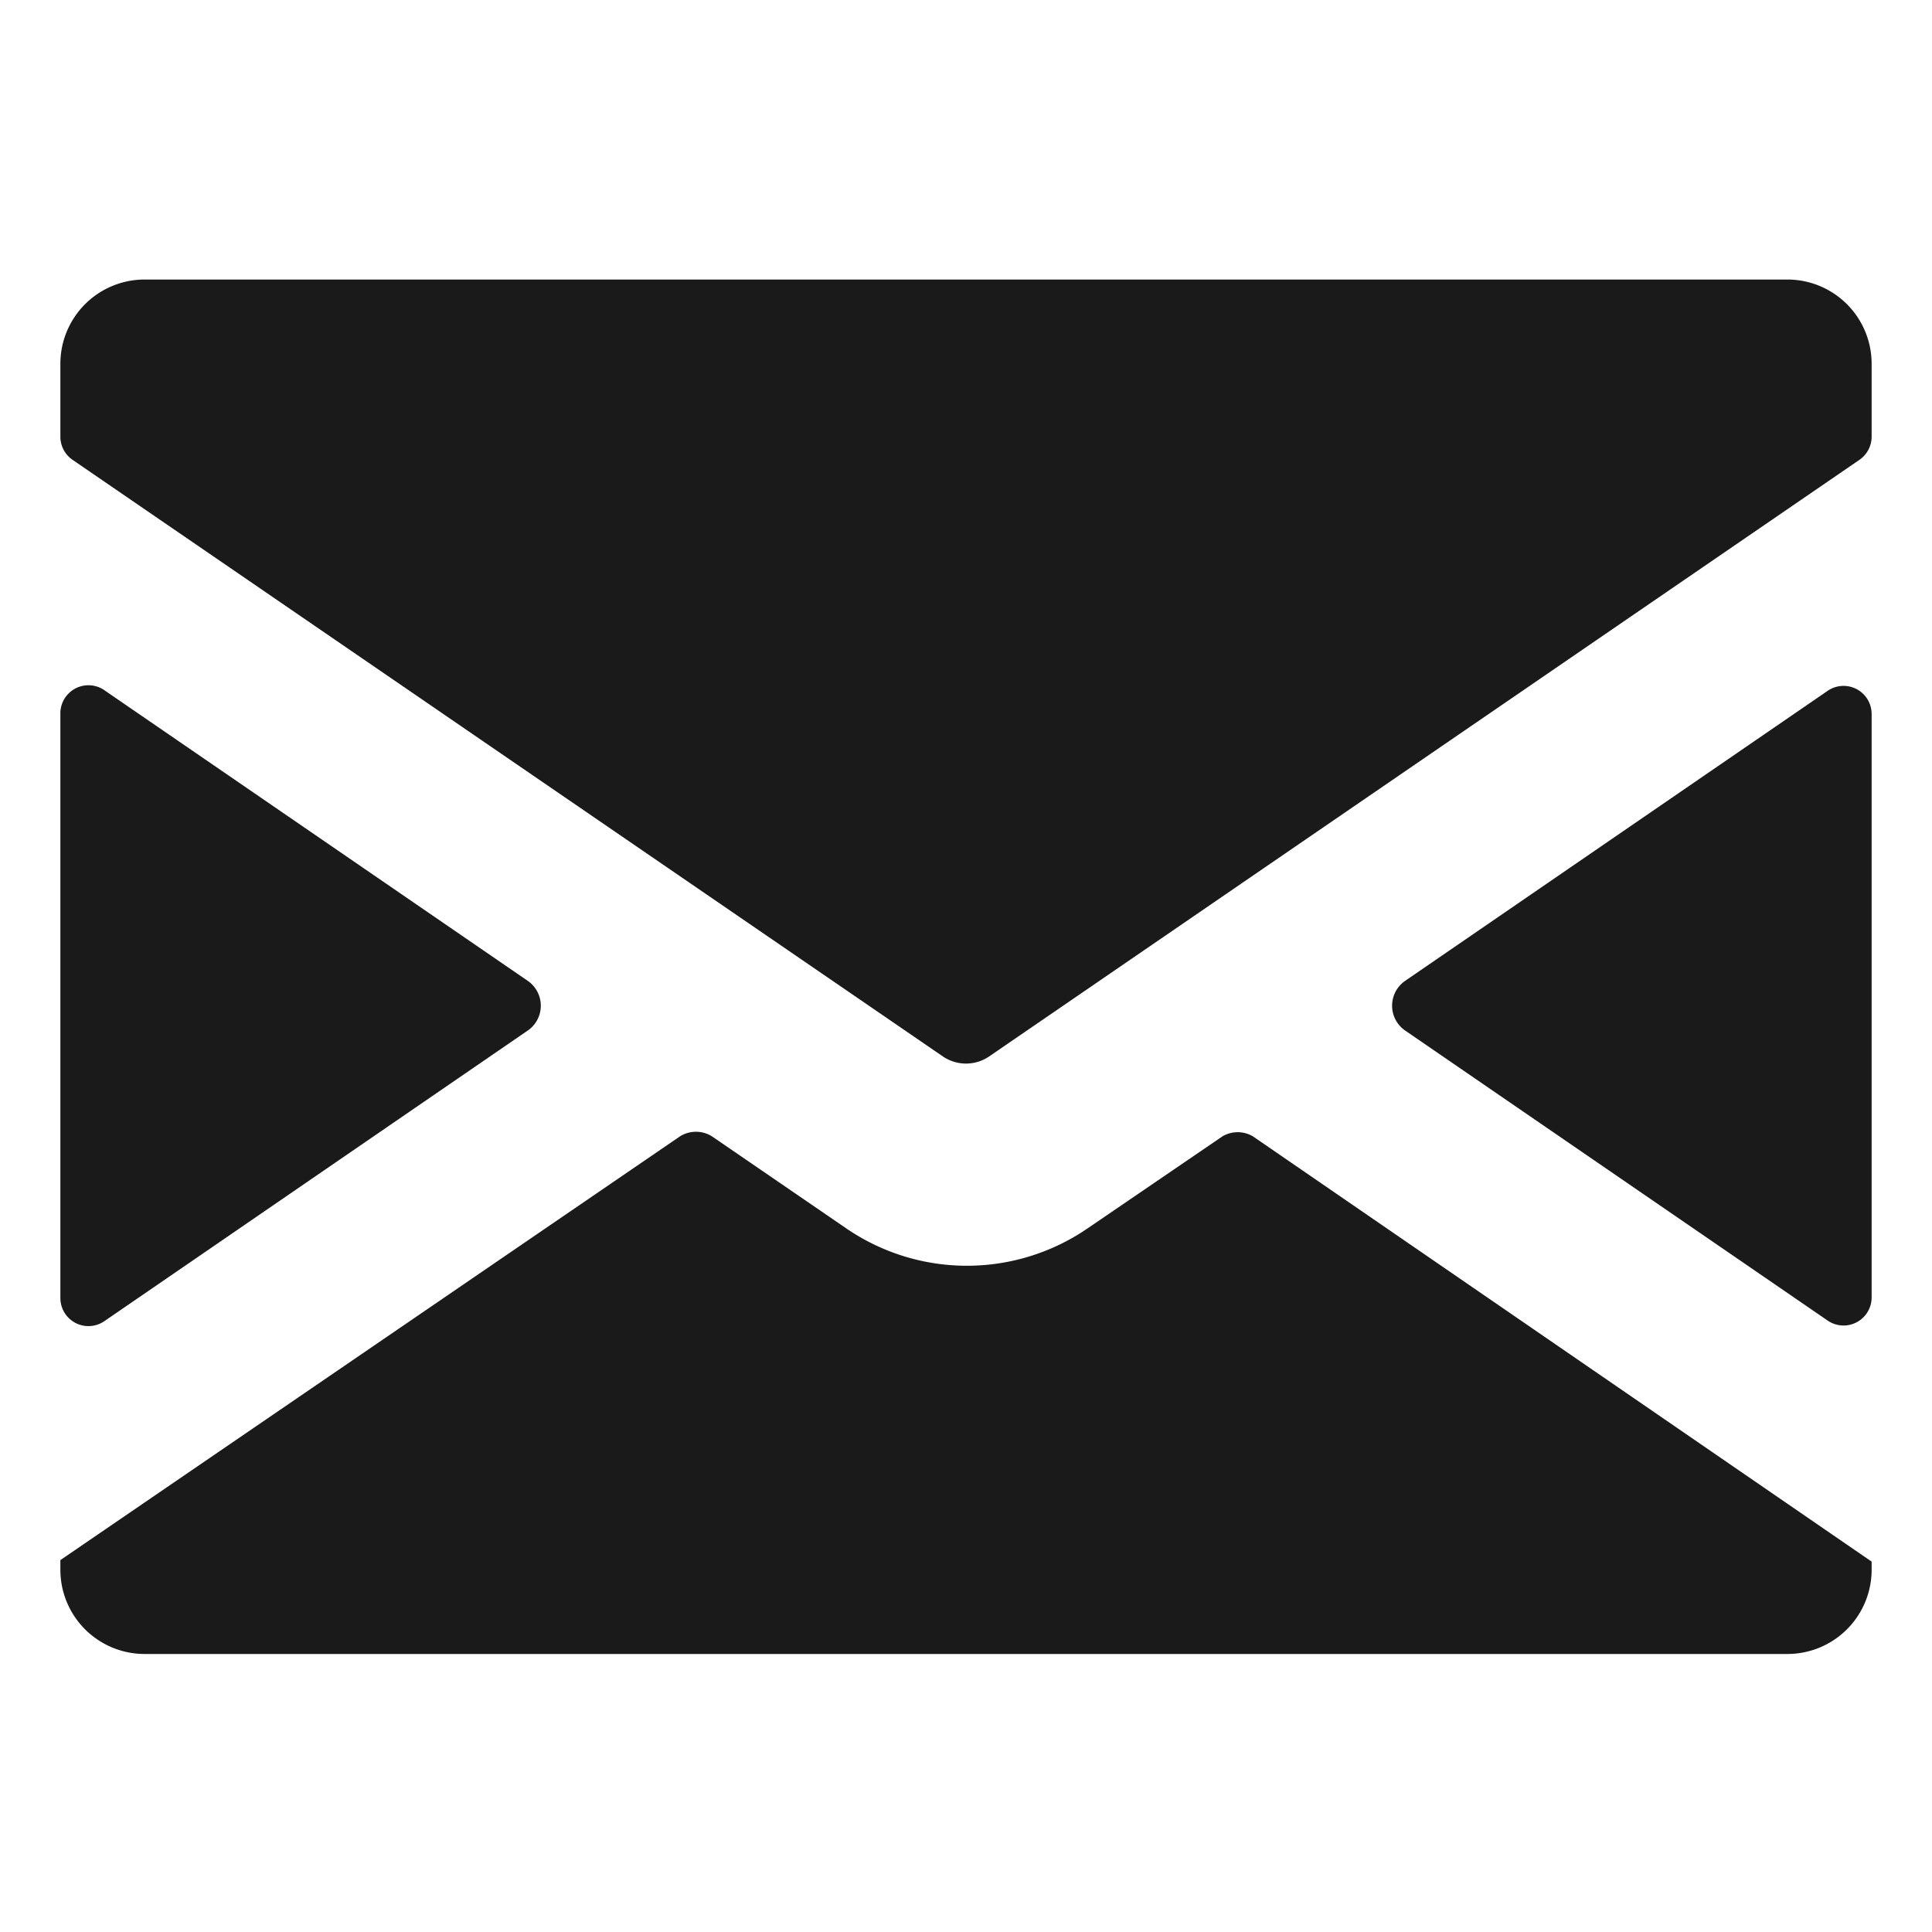 <svg xmlns="http://www.w3.org/2000/svg" viewBox="0 0 64 64"><defs><style>.cls-1,.cls-2{fill:#1a1a1a;}.cls-1{opacity:0;}</style></defs><title>Envelope Black</title><g id="Layer_2" data-name="Layer 2"><g id="Finals"><rect class="cls-1" width="64" height="64"/><path class="cls-2" d="M31.24,35a1.36,1.36,0,0,0,1.52,0L61.6,15.23a.93.93,0,0,0,.4-.76V12.05a2.79,2.79,0,0,0-2.78-2.79H4.78A2.79,2.79,0,0,0,2,12.05v2.42a.93.93,0,0,0,.4.76Z"/><path class="cls-2" d="M60.55,22.88l-14,9.61a1,1,0,0,0,0,1.65l14,9.61A.93.93,0,0,0,62,43V23.65A.93.93,0,0,0,60.55,22.88Z"/><path class="cls-2" d="M41.5,37.64a1,1,0,0,0-1,0L36,40.71a7.07,7.07,0,0,1-7.94,0l-4.48-3.07a1,1,0,0,0-1.05,0L2,51.68V52a2.79,2.79,0,0,0,2.78,2.79H59.22A2.79,2.79,0,0,0,62,52v-.27Z"/><path class="cls-2" d="M17.48,32.49l-14-9.61A.93.93,0,0,0,2,23.65V43a.93.93,0,0,0,1.45.77l14-9.61A1,1,0,0,0,17.48,32.49Z"/></g></g></svg>